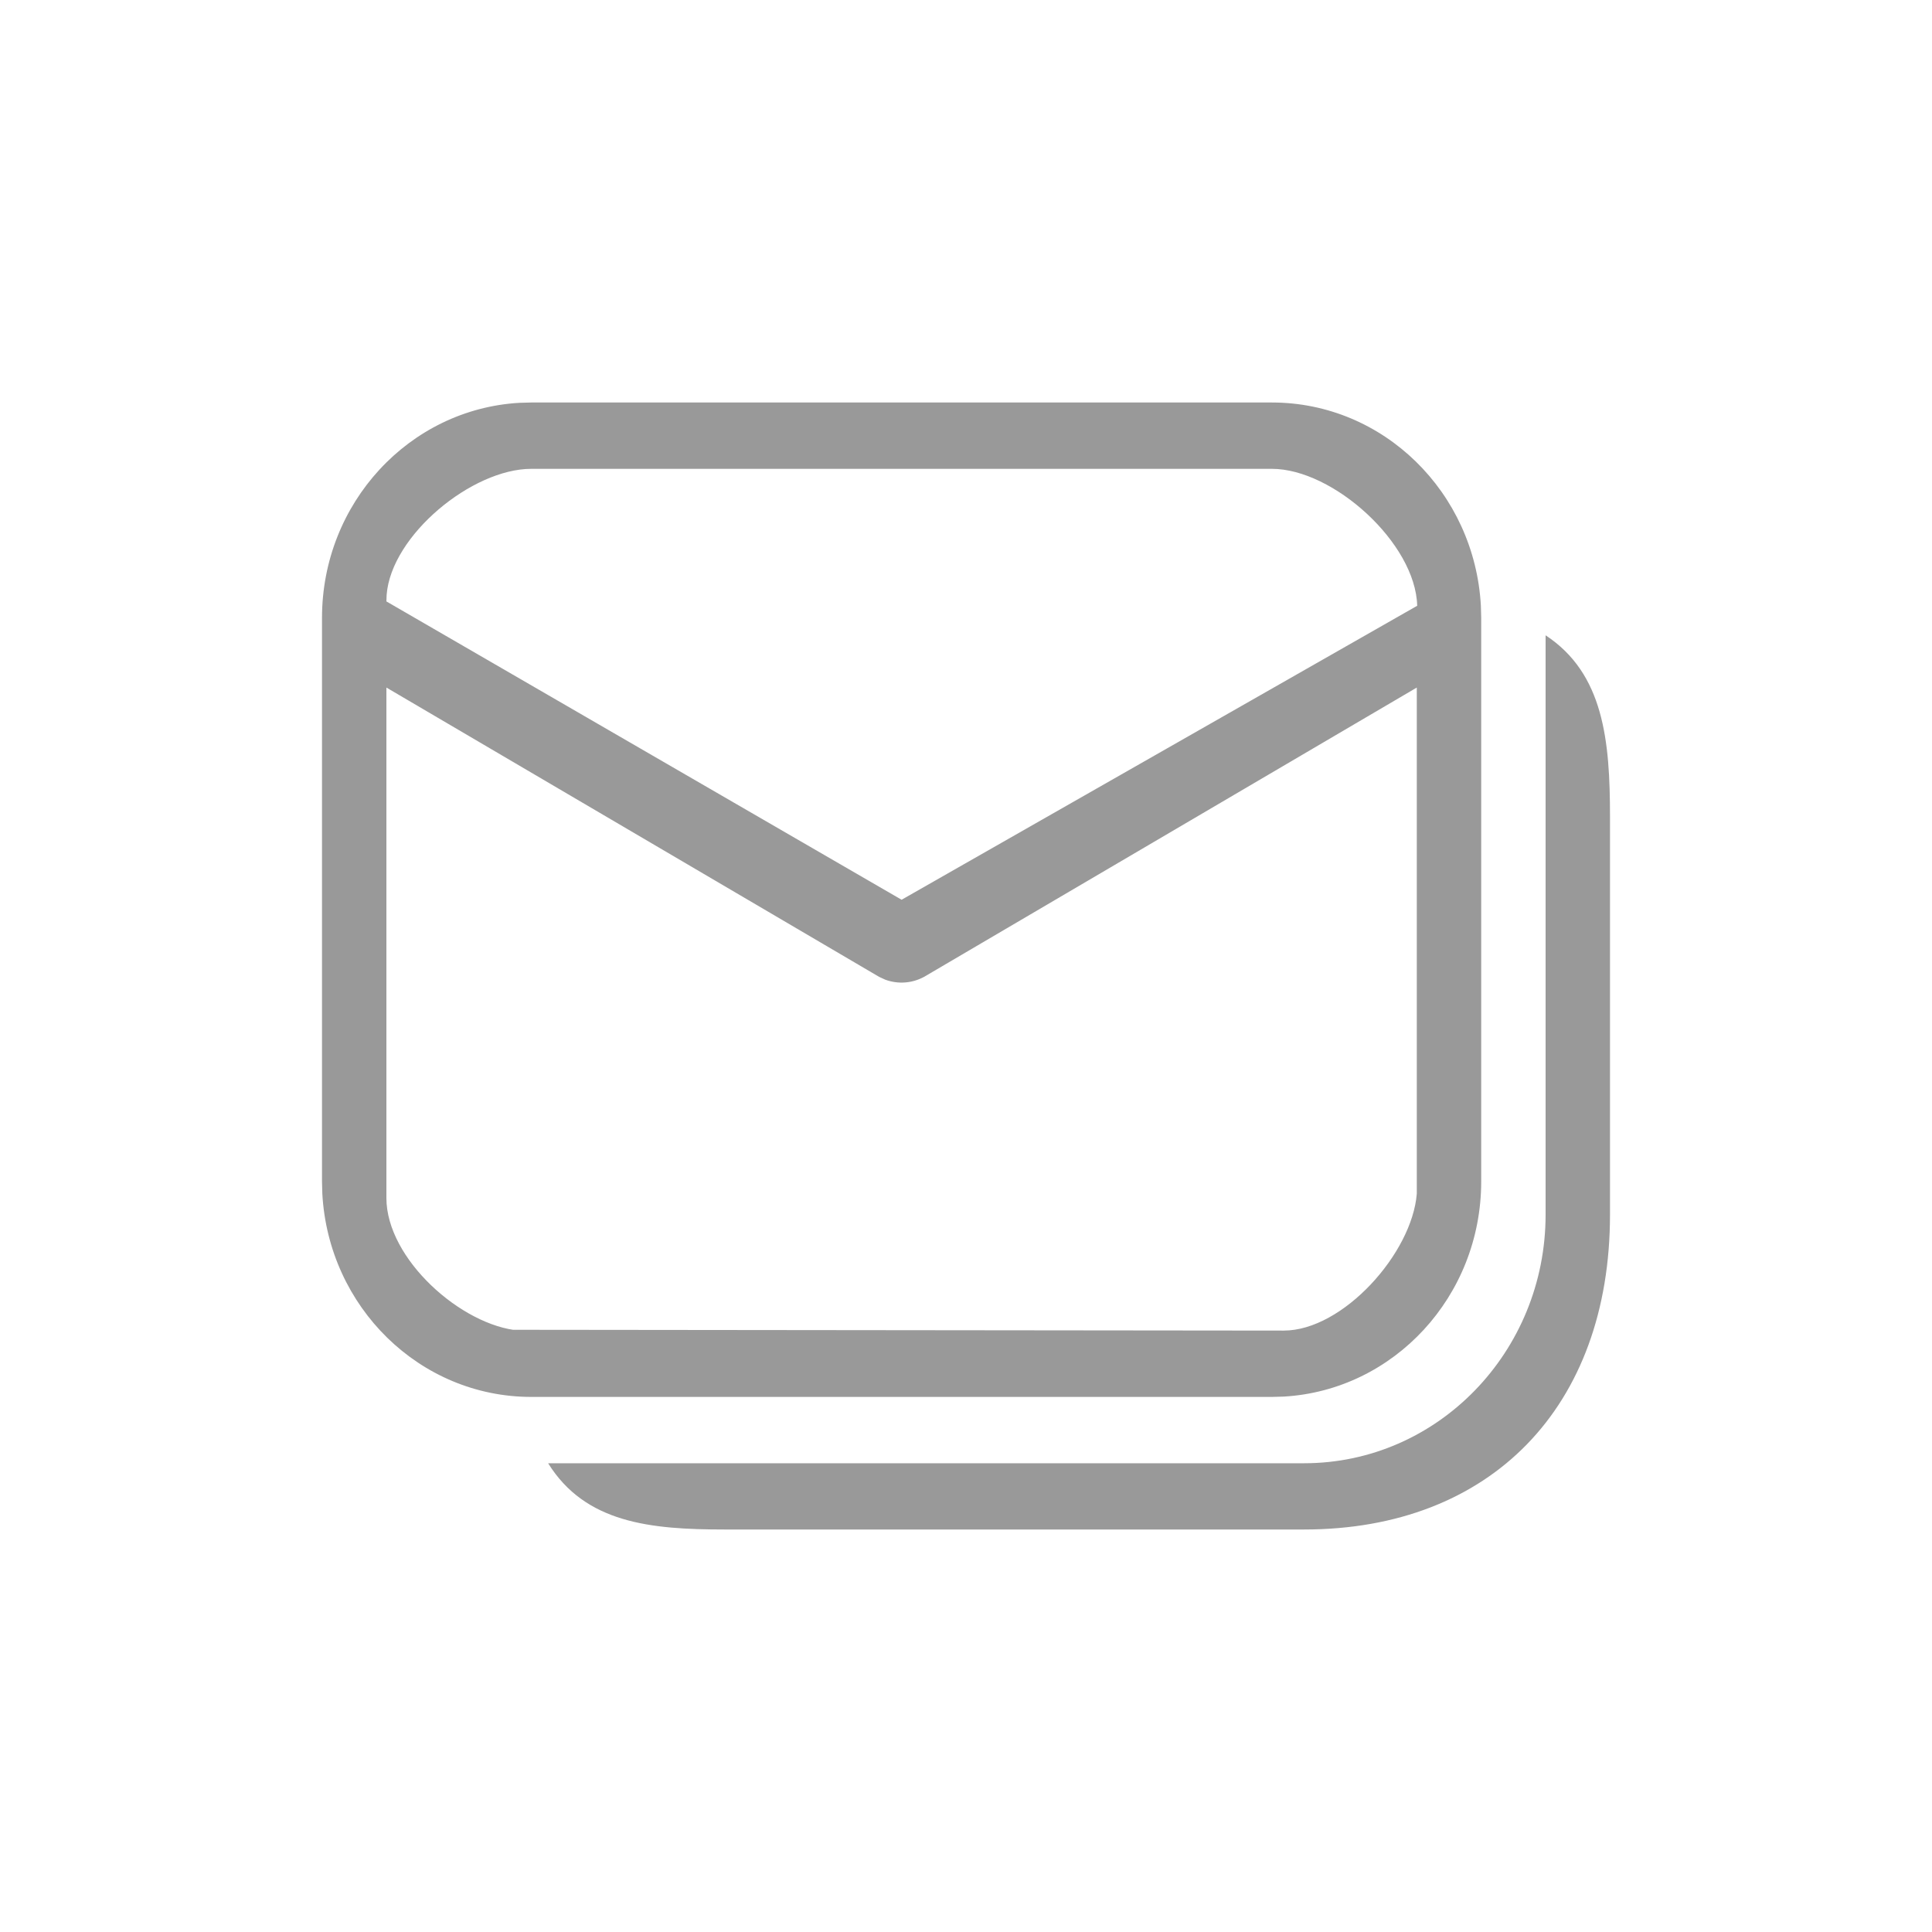 <svg width="24" height="24" viewBox="0 0 24 24" fill="none" xmlns="http://www.w3.org/2000/svg">
<path d="M19.2 7.892C19.922 8.367 20 9.2 20 10.147V15.088C20 17.476 18.52 19 16.2 19H9C8.08 19 7.271 18.92 6.809 18.177L16.2 18.177C17.857 18.177 19.2 16.794 19.2 15.088L19.2 7.892ZM6.6 5H15.8C17.186 5 18.319 6.117 18.396 7.525L18.4 7.676V14.677C18.4 16.104 17.315 17.27 15.947 17.349L15.8 17.353H6.6C5.214 17.353 4.081 16.236 4.004 14.828L4 14.677V7.676C4 6.249 5.085 5.083 6.452 5.004L6.6 5ZM17.6 8.541L11.479 12.135C11.329 12.216 11.155 12.228 10.997 12.17L10.921 12.135L4.8 8.541V14.882C4.8 15.639 5.733 16.469 6.452 16.529L6.368 16.519L15.947 16.529C16.682 16.529 17.542 15.569 17.6 14.828V8.541ZM15.8 5.824H6.6C5.865 5.824 4.861 6.648 4.803 7.389L4.8 7.471L11.2 11.177L17.605 7.525C17.585 6.746 16.561 5.824 15.8 5.824Z" fill="#999999"/>
</svg>
